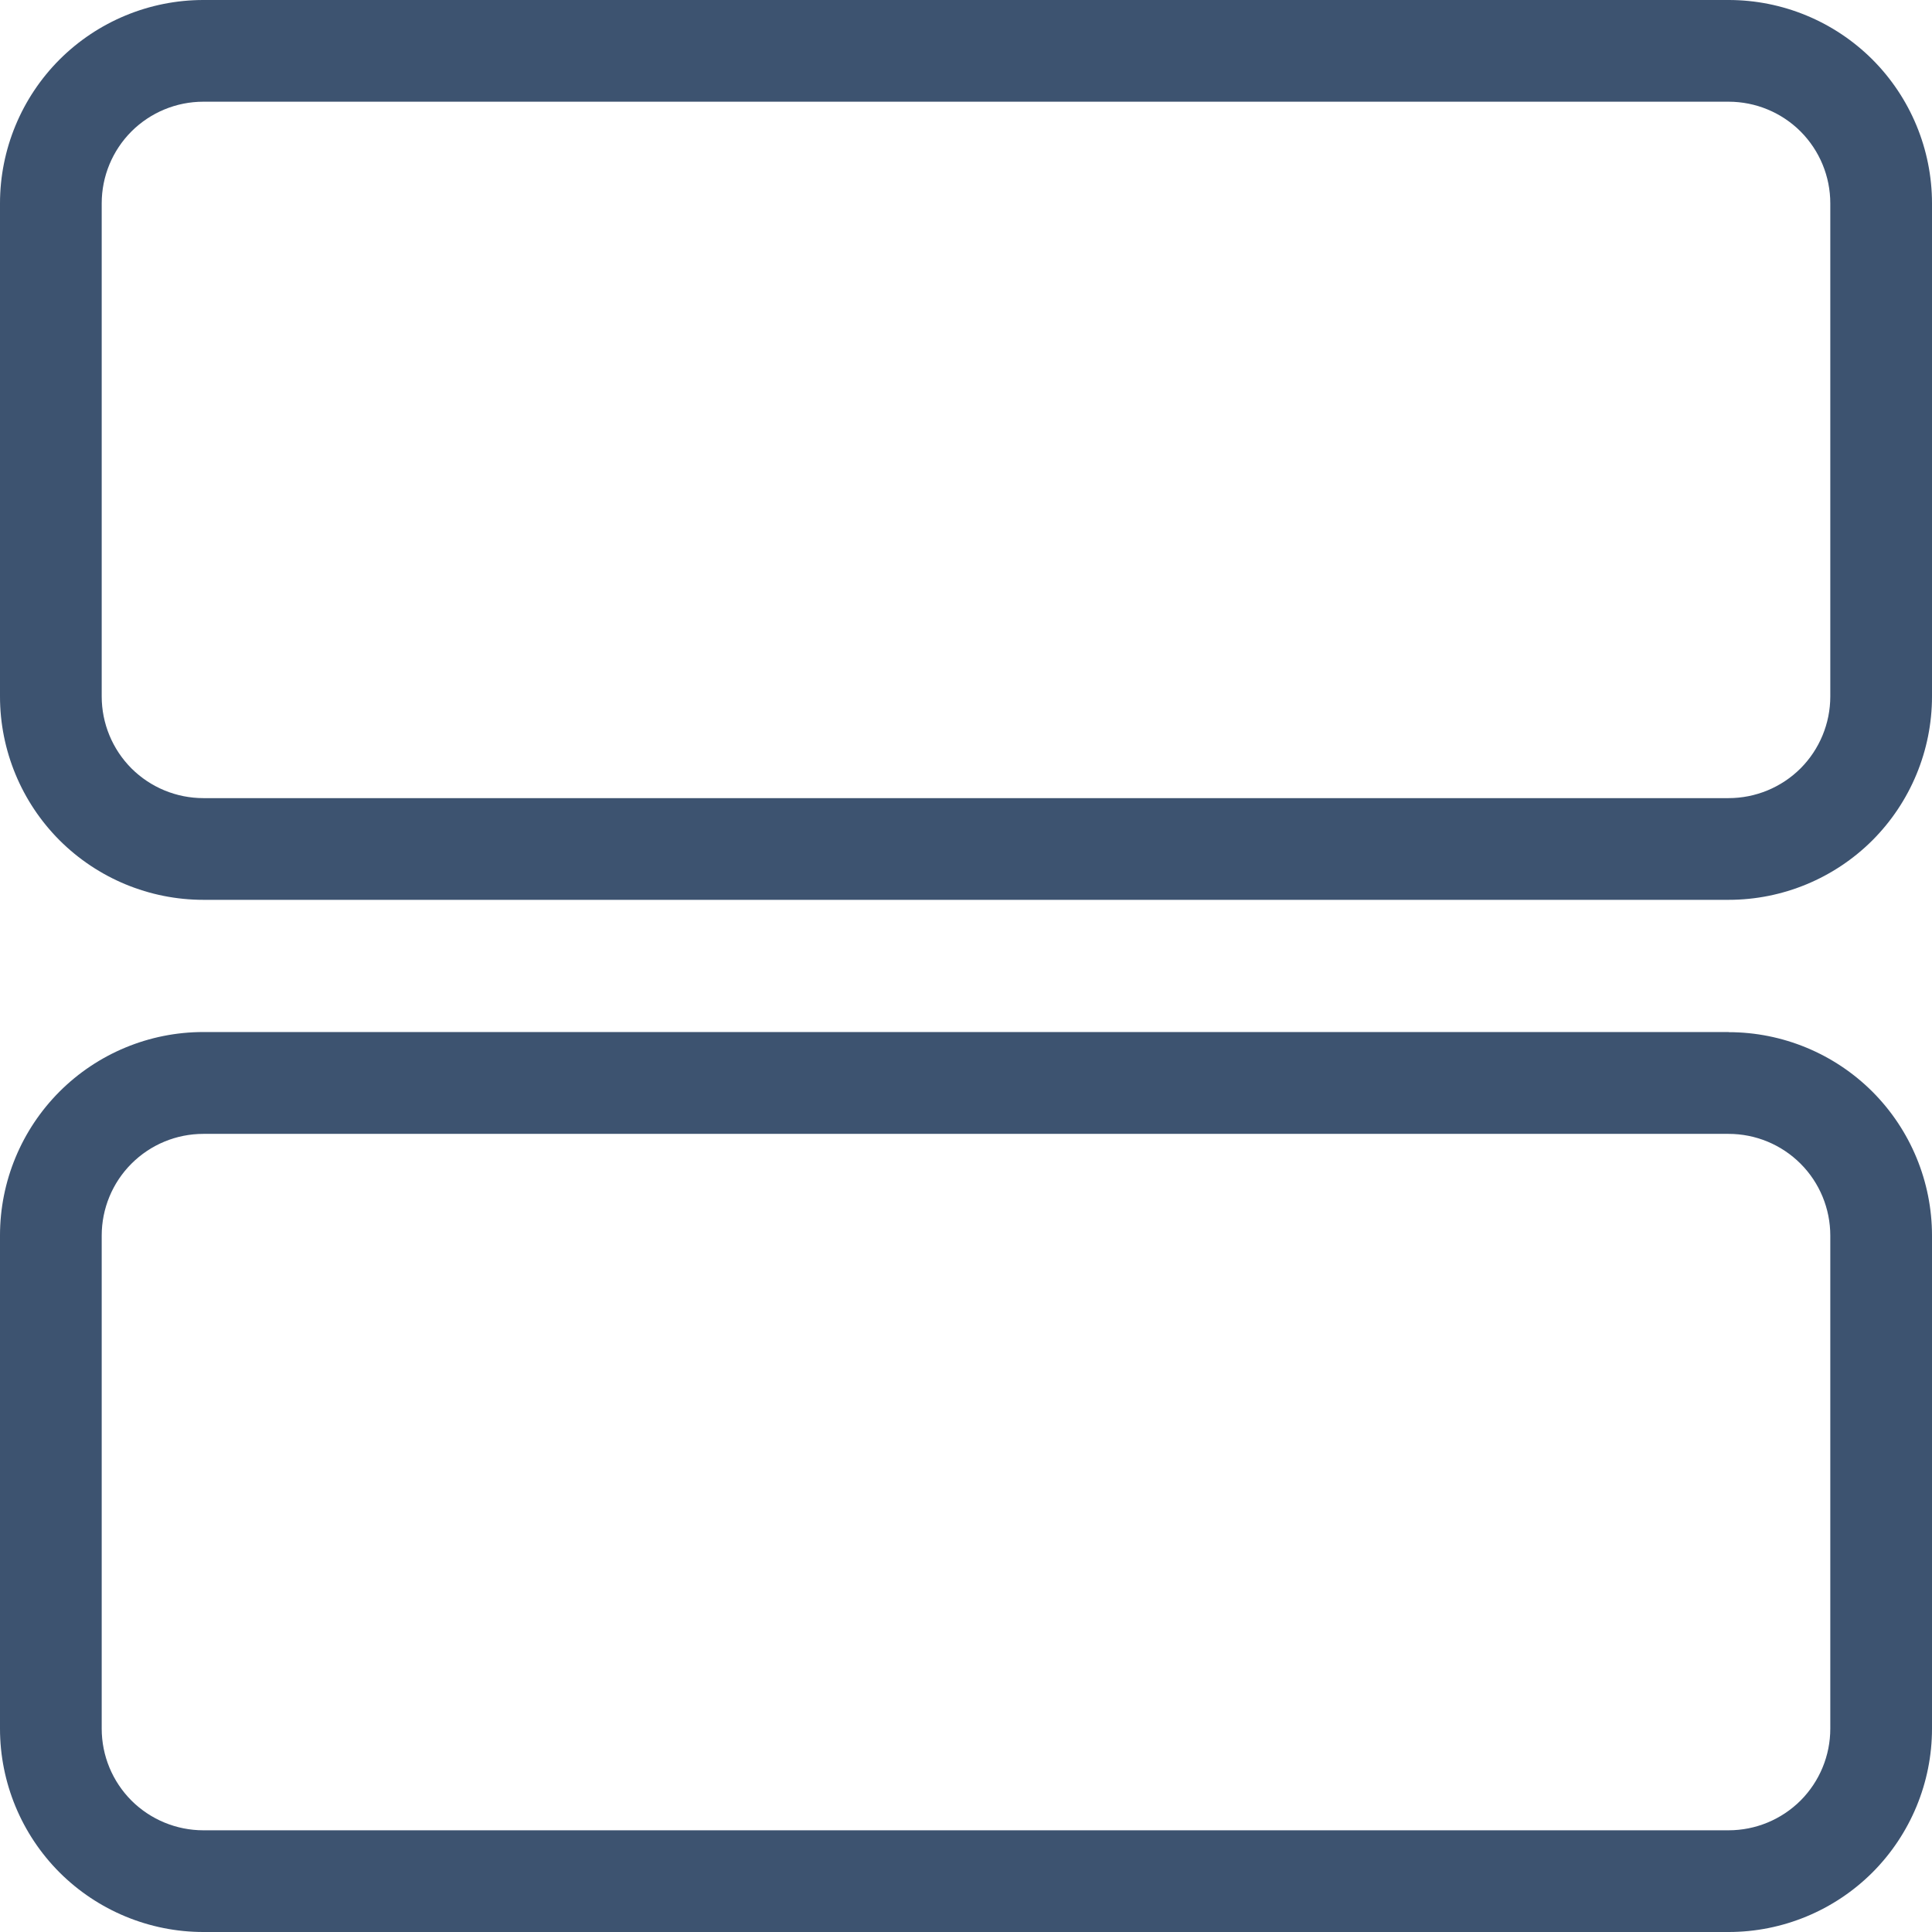 <svg width="28" height="28" viewBox="0 0 28 28" fill="none" xmlns="http://www.w3.org/2000/svg">
<path d="M25.053 0H2.947C2.166 0 1.416 0.311 0.863 0.863C0.311 1.416 0 2.166 0 2.947V10.094C0 10.875 0.311 11.625 0.863 12.178C1.416 12.73 2.166 13.041 2.947 13.041H25.053C25.834 13.041 26.584 12.73 27.137 12.178C27.689 11.625 28 10.875 28 10.094V2.947C28 2.166 27.689 1.416 27.137 0.863C26.584 0.311 25.834 0 25.053 0ZM26.526 10.093C26.526 10.484 26.371 10.859 26.095 11.136C25.818 11.412 25.443 11.567 25.052 11.567H2.947C2.557 11.567 2.182 11.412 1.905 11.136C1.629 10.859 1.474 10.484 1.474 10.093V2.947C1.474 2.556 1.629 2.182 1.905 1.905C2.182 1.629 2.556 1.474 2.947 1.474H25.052C25.443 1.474 25.818 1.629 26.095 1.905C26.371 2.182 26.526 2.556 26.526 2.947V10.093ZM25.053 14.957H2.947C2.166 14.957 1.416 15.267 0.863 15.82C0.311 16.373 0 17.122 0 17.904V25.053C0 25.834 0.311 26.584 0.863 27.137C1.416 27.689 2.166 28 2.947 28H25.053C25.834 28 26.584 27.689 27.137 27.137C27.689 26.584 28 25.834 28 25.053V17.907C28 17.125 27.689 16.375 27.137 15.822C26.584 15.27 25.834 14.959 25.053 14.959V14.957ZM26.526 25.053C26.526 25.444 26.371 25.818 26.095 26.095C25.818 26.371 25.443 26.526 25.052 26.526H2.947C2.557 26.526 2.182 26.371 1.905 26.095C1.629 25.818 1.474 25.444 1.474 25.053V17.907C1.474 17.516 1.629 17.141 1.905 16.865C2.182 16.588 2.556 16.433 2.947 16.433H25.052C25.443 16.433 25.818 16.588 26.095 16.865C26.371 17.141 26.526 17.516 26.526 17.907V25.053Z" fill="#3D5370"/>
</svg>

